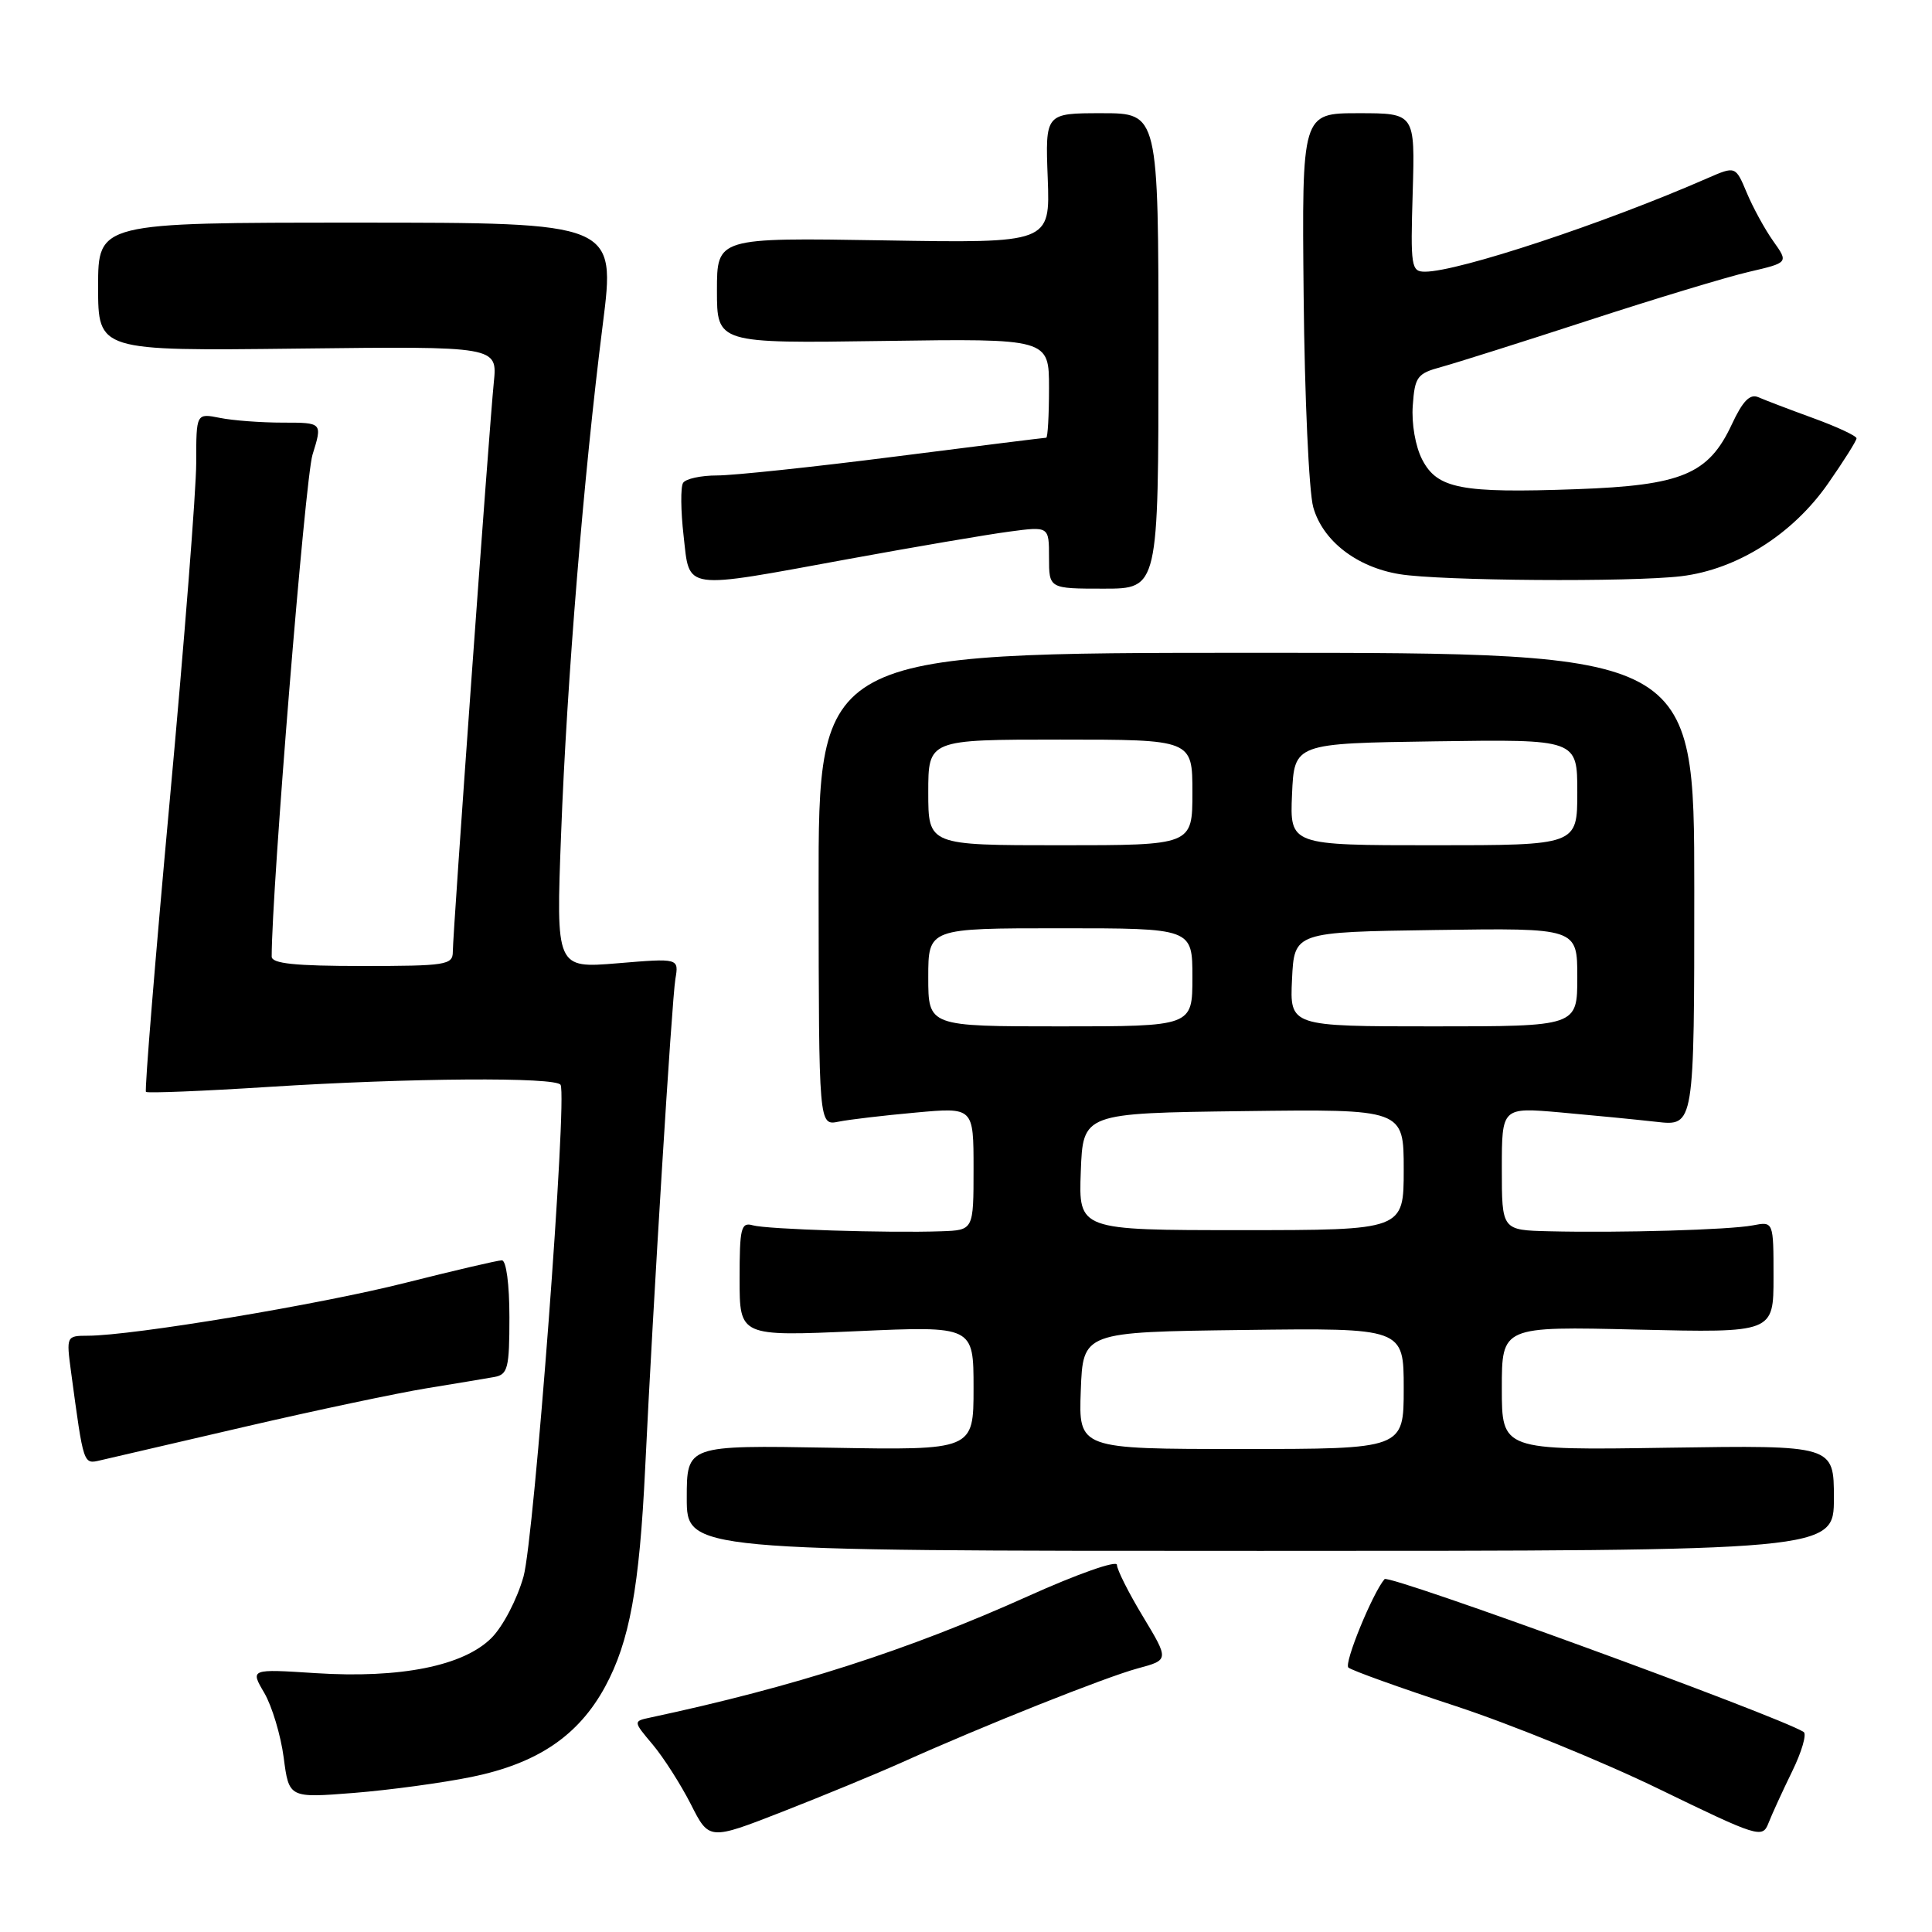 <?xml version="1.0" encoding="UTF-8" standalone="no"?>
<!DOCTYPE svg PUBLIC "-//W3C//DTD SVG 1.1//EN" "http://www.w3.org/Graphics/SVG/1.1/DTD/svg11.dtd" >
<svg xmlns="http://www.w3.org/2000/svg" xmlns:xlink="http://www.w3.org/1999/xlink" version="1.1" viewBox="0 0 256 256">
 <g >
 <path fill="currentColor"
d=" M 119.50 233.53 C 130.30 228.67 146.52 222.21 150.76 221.07 C 154.91 219.95 154.91 219.95 151.46 214.22 C 149.56 211.08 148.00 207.98 148.00 207.35 C 148.00 206.71 142.73 208.57 136.25 211.49 C 120.30 218.67 105.24 223.51 86.19 227.58 C 83.88 228.07 83.88 228.07 86.50 231.18 C 87.93 232.89 90.20 236.44 91.54 239.07 C 93.96 243.86 93.96 243.86 103.73 240.04 C 109.10 237.94 116.20 235.01 119.50 233.53 Z  M 237.46 234.74 C 238.74 232.13 239.43 229.76 238.99 229.49 C 235.47 227.32 184.05 208.56 183.46 209.24 C 181.87 211.10 178.05 220.42 178.67 220.96 C 179.13 221.35 185.50 223.64 192.84 226.05 C 200.18 228.46 212.33 233.41 219.84 237.06 C 232.97 243.44 233.53 243.61 234.32 241.60 C 234.77 240.44 236.18 237.36 237.46 234.74 Z  M 62.50 235.45 C 71.23 233.66 76.65 229.99 80.18 223.50 C 83.41 217.54 84.73 210.38 85.49 194.50 C 86.53 172.78 89.02 132.55 89.49 129.73 C 89.96 126.96 89.96 126.96 81.82 127.64 C 73.67 128.31 73.67 128.31 74.35 110.47 C 75.11 90.22 77.35 62.89 79.87 43.00 C 81.58 29.50 81.58 29.50 47.29 29.50 C 13.00 29.50 13.00 29.50 13.00 38.00 C 13.00 46.50 13.00 46.50 39.46 46.19 C 65.92 45.88 65.92 45.88 65.43 50.69 C 64.81 56.83 60.00 123.61 60.00 126.12 C 60.00 127.86 59.08 128.00 48.00 128.00 C 39.09 128.00 36.00 127.68 36.00 126.75 C 36.00 117.84 40.43 63.41 41.41 60.25 C 42.73 56.00 42.73 56.00 37.49 56.00 C 34.61 56.00 30.84 55.72 29.13 55.37 C 26.00 54.75 26.00 54.75 26.00 61.31 C 26.00 64.91 24.42 85.06 22.49 106.09 C 20.56 127.11 19.15 144.48 19.34 144.68 C 19.54 144.87 26.86 144.58 35.60 144.02 C 54.34 142.83 73.72 142.69 74.28 143.75 C 75.19 145.45 70.79 203.82 69.37 208.90 C 68.52 211.91 66.65 215.51 65.12 217.04 C 61.41 220.75 53.05 222.42 41.82 221.70 C 33.15 221.14 33.15 221.14 35.02 224.32 C 36.04 226.07 37.20 229.92 37.59 232.88 C 38.29 238.25 38.29 238.25 46.90 237.57 C 51.63 237.19 58.65 236.24 62.50 235.45 Z  M 243.00 198.50 C 243.00 191.50 243.00 191.50 221.00 191.83 C 199.00 192.17 199.00 192.17 199.00 183.96 C 199.00 175.75 199.00 175.75 217.00 176.18 C 235.00 176.60 235.00 176.60 235.00 169.22 C 235.00 161.84 235.00 161.84 232.25 162.37 C 229.15 162.96 214.70 163.38 205.25 163.15 C 199.00 163.00 199.00 163.00 199.00 154.86 C 199.00 146.72 199.00 146.72 206.75 147.40 C 211.01 147.78 216.75 148.34 219.50 148.65 C 224.50 149.22 224.50 149.22 224.50 117.86 C 224.50 86.50 224.50 86.50 166.47 86.50 C 108.44 86.50 108.44 86.50 108.47 117.82 C 108.50 149.15 108.50 149.15 111.10 148.63 C 112.53 148.34 117.14 147.80 121.35 147.42 C 129.00 146.72 129.00 146.72 129.00 154.86 C 129.00 163.00 129.00 163.00 124.75 163.15 C 117.65 163.40 101.61 162.89 99.75 162.36 C 98.19 161.92 98.00 162.70 98.00 169.47 C 98.00 177.08 98.00 177.08 113.50 176.39 C 129.00 175.70 129.00 175.70 129.00 183.93 C 129.00 192.16 129.00 192.16 110.00 191.83 C 91.00 191.50 91.00 191.50 91.00 198.50 C 91.00 205.50 91.00 205.50 167.00 205.50 C 243.00 205.50 243.00 205.50 243.00 198.50 Z  M 32.50 189.04 C 41.85 186.87 52.65 184.59 56.50 183.96 C 60.35 183.33 64.40 182.66 65.50 182.46 C 67.29 182.13 67.50 181.30 67.50 174.54 C 67.50 170.18 67.08 167.00 66.50 167.00 C 65.95 167.00 60.20 168.35 53.72 169.98 C 42.39 172.85 17.57 176.98 11.64 176.99 C 8.80 177.00 8.78 177.04 9.41 181.75 C 11.10 194.25 11.02 194.03 13.34 193.49 C 14.53 193.22 23.15 191.21 32.50 189.04 Z  M 153.50 46.50 C 153.50 15.00 153.50 15.00 146.00 15.00 C 138.50 15.00 138.50 15.00 138.83 23.61 C 139.15 32.22 139.15 32.22 117.08 31.85 C 95.00 31.49 95.00 31.49 95.00 38.49 C 95.00 45.50 95.00 45.50 117.00 45.18 C 139.00 44.86 139.00 44.86 139.00 51.43 C 139.00 55.04 138.83 58.00 138.63 58.00 C 138.42 58.00 129.41 59.12 118.60 60.50 C 107.79 61.88 97.18 63.00 95.03 63.00 C 92.88 63.00 90.84 63.44 90.51 63.99 C 90.17 64.53 90.20 67.68 90.58 70.99 C 91.41 78.31 90.26 78.14 112.50 74.06 C 121.30 72.45 130.86 70.82 133.75 70.44 C 139.00 69.74 139.00 69.74 139.00 73.87 C 139.00 78.00 139.00 78.00 146.25 78.00 C 153.50 78.00 153.50 78.00 153.50 46.50 Z  M 222.78 76.35 C 230.15 75.46 237.53 70.81 242.22 64.08 C 244.30 61.10 246.00 58.40 246.00 58.08 C 246.00 57.76 243.41 56.55 240.25 55.40 C 237.09 54.25 233.82 53.00 232.98 52.63 C 231.88 52.15 230.92 53.13 229.48 56.22 C 226.39 62.85 222.86 64.32 208.87 64.82 C 193.59 65.37 190.45 64.76 188.45 60.90 C 187.55 59.17 187.02 56.12 187.20 53.73 C 187.47 49.91 187.79 49.49 191.00 48.62 C 192.93 48.09 201.70 45.32 210.50 42.45 C 219.30 39.58 228.86 36.69 231.75 36.02 C 236.99 34.80 236.99 34.80 234.97 31.96 C 233.86 30.40 232.28 27.51 231.46 25.55 C 229.97 21.99 229.97 21.99 226.23 23.62 C 212.65 29.57 193.23 36.00 188.82 36.00 C 186.99 36.00 186.89 35.36 187.19 25.50 C 187.50 15.00 187.50 15.00 180.00 15.00 C 172.50 15.00 172.50 15.00 172.74 39.25 C 172.87 52.59 173.44 65.16 174.01 67.20 C 175.26 71.66 179.76 75.15 185.45 76.08 C 190.83 76.97 216.12 77.15 222.78 76.35 Z  M 143.21 184.25 C 143.50 176.50 143.50 176.50 164.75 176.23 C 186.00 175.96 186.00 175.96 186.00 183.98 C 186.00 192.00 186.00 192.00 164.46 192.00 C 142.92 192.00 142.92 192.00 143.21 184.25 Z  M 143.21 155.25 C 143.50 147.50 143.50 147.50 164.75 147.23 C 186.00 146.96 186.00 146.96 186.00 154.98 C 186.00 163.00 186.00 163.00 164.46 163.00 C 142.92 163.00 142.92 163.00 143.21 155.25 Z  M 123.00 129.50 C 123.00 123.00 123.00 123.00 140.50 123.00 C 158.00 123.00 158.00 123.00 158.00 129.50 C 158.00 136.00 158.00 136.00 140.50 136.00 C 123.00 136.00 123.00 136.00 123.00 129.50 Z  M 171.20 129.75 C 171.50 123.50 171.50 123.50 190.25 123.23 C 209.00 122.96 209.00 122.96 209.00 129.48 C 209.00 136.00 209.00 136.00 189.95 136.00 C 170.90 136.00 170.90 136.00 171.20 129.75 Z  M 123.00 105.00 C 123.00 98.00 123.00 98.00 140.50 98.00 C 158.00 98.00 158.00 98.00 158.00 105.00 C 158.00 112.00 158.00 112.00 140.50 112.00 C 123.00 112.00 123.00 112.00 123.00 105.00 Z  M 171.20 105.25 C 171.50 98.50 171.50 98.50 190.25 98.23 C 209.00 97.96 209.00 97.96 209.00 104.98 C 209.00 112.00 209.00 112.00 189.95 112.00 C 170.91 112.00 170.91 112.00 171.20 105.25 Z "/>
</g>
</svg>